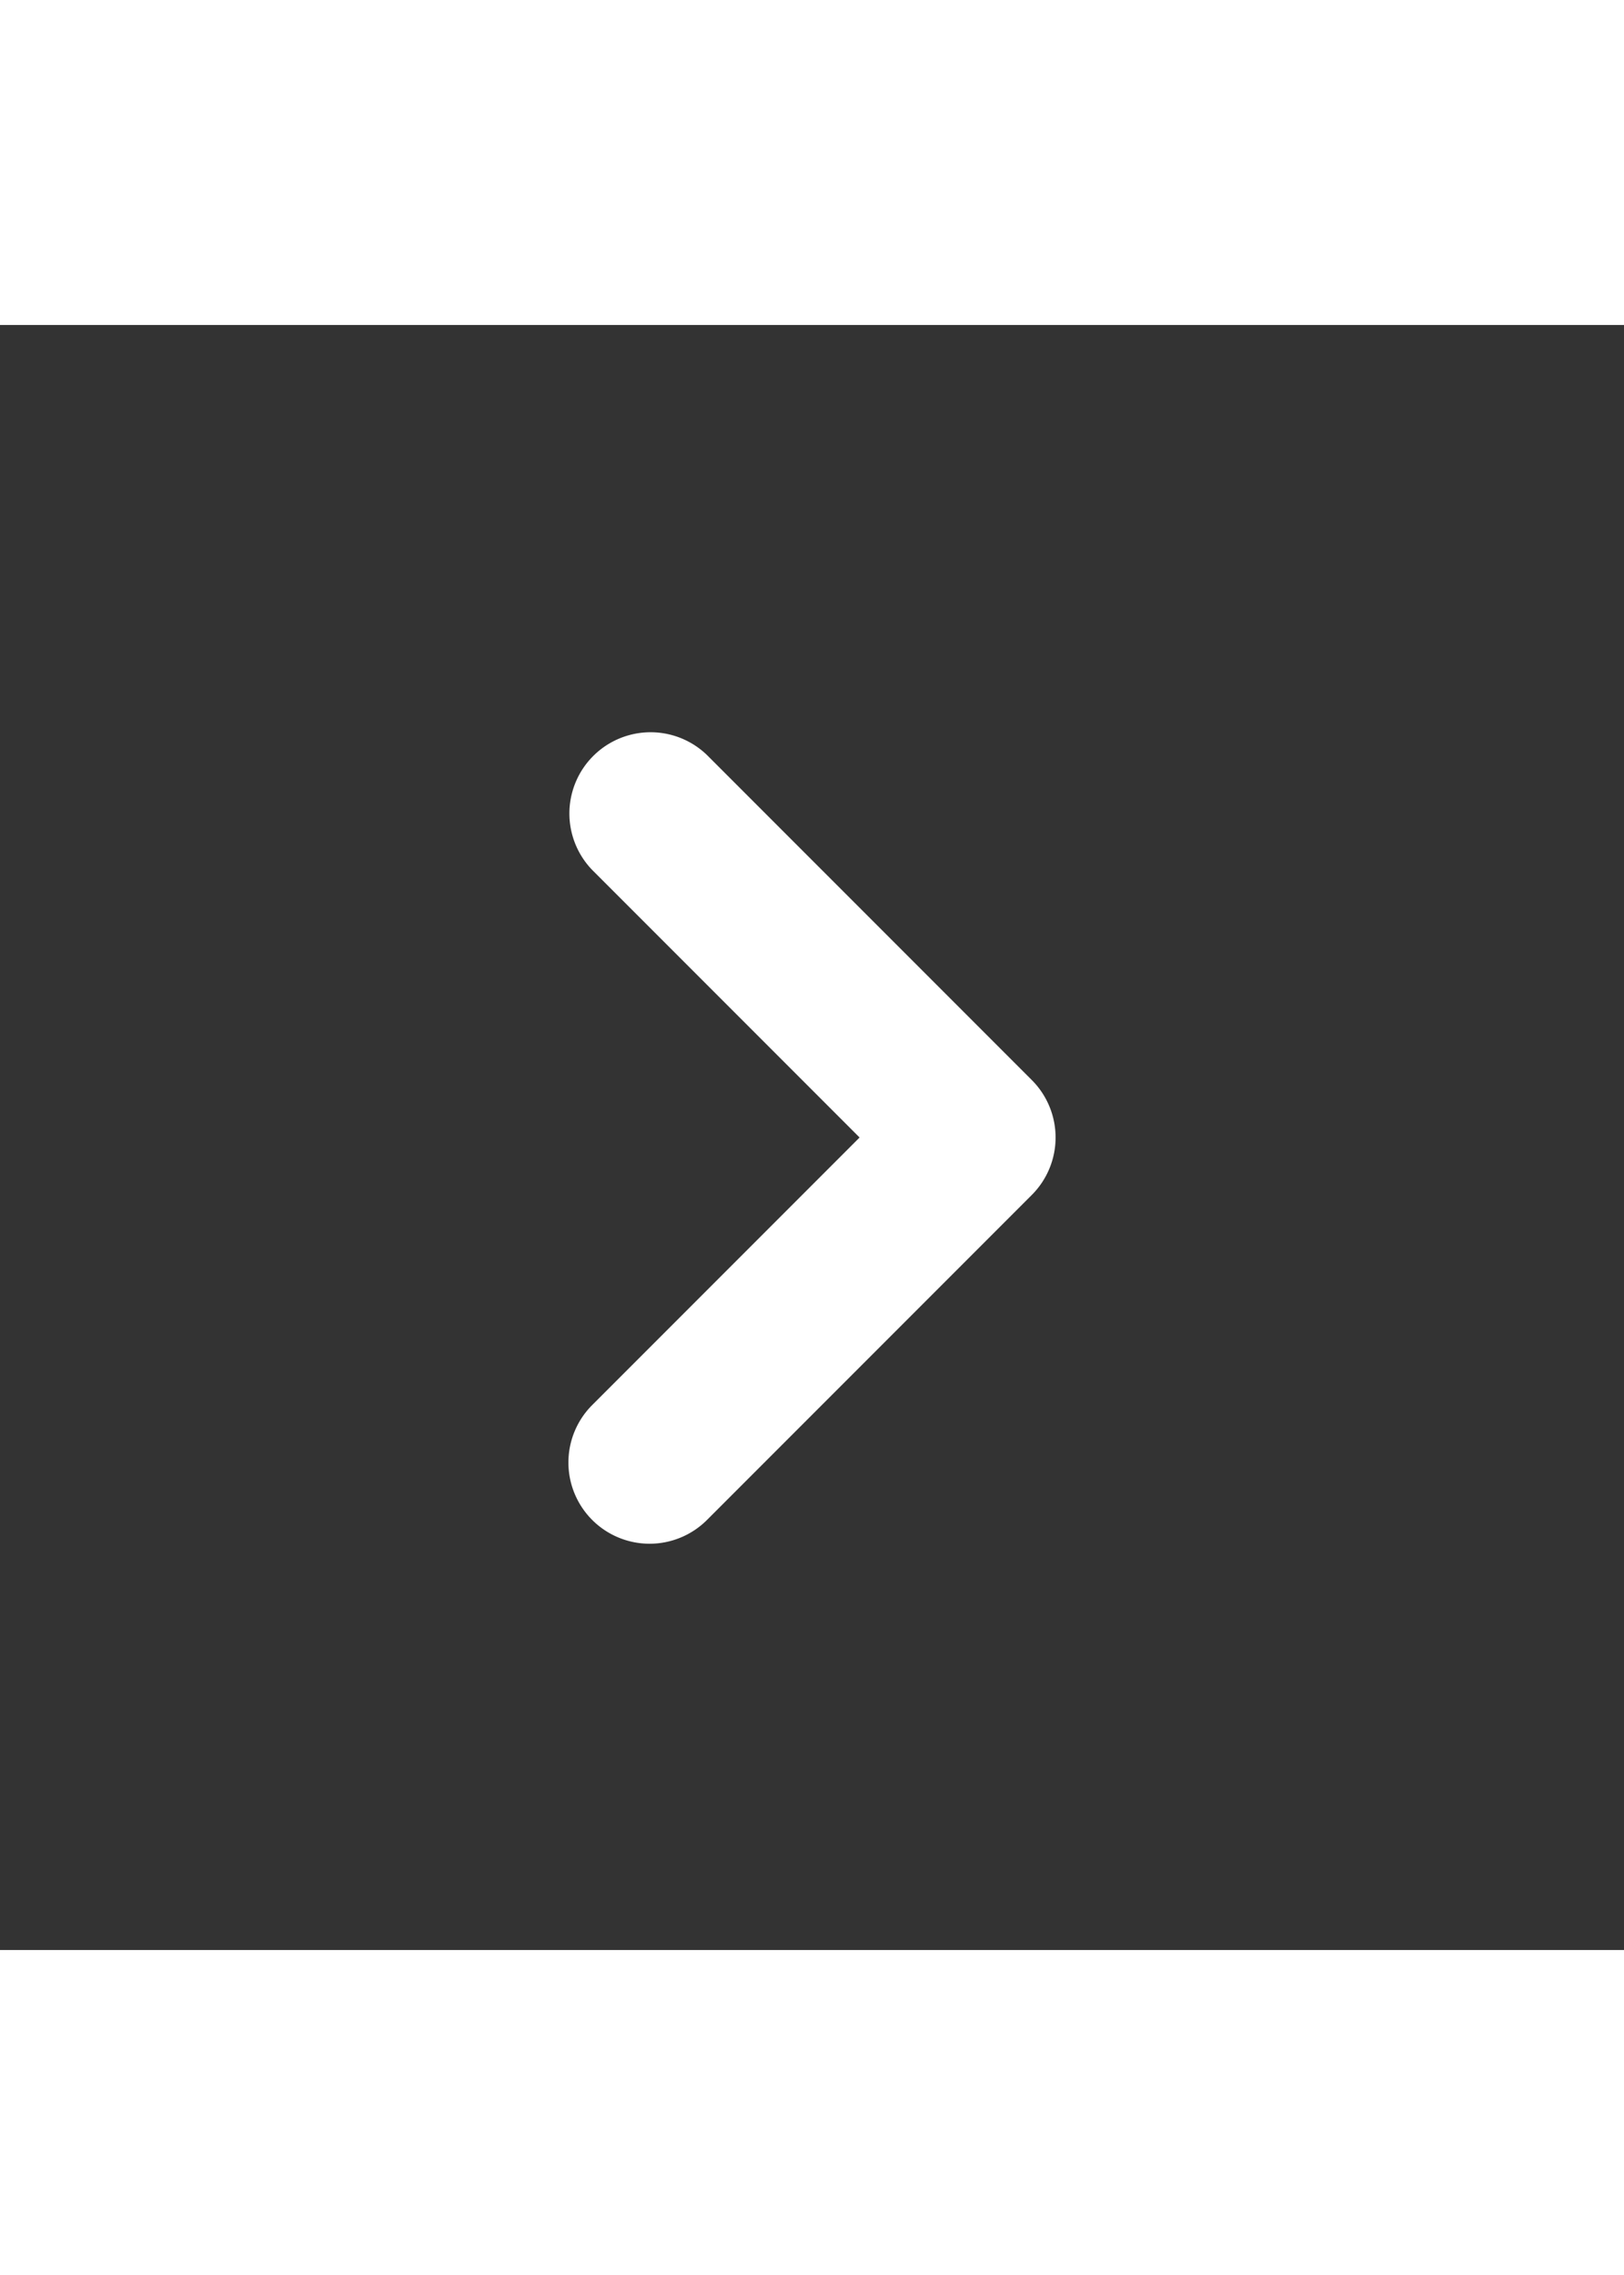 <svg xmlns="http://www.w3.org/2000/svg" class="h-5 w-5" viewBox="0 0 20 20" fill="#fff" height='70' width="50" style="box-shadow: 0 3px 30px rgb(0 0 0 / 10%)">
  <rect x="0" y="0" width="20" height="20" fill="#333333" stroke="none"/>
  <path fill-rule="evenodd" d="M7.293 14.707a1 1 0 010-1.414L10.586 10 7.293 6.707a1 1 0 011.414-1.414l4 4a1 1 0 010 1.414l-4 4a1 1 0 01-1.414 0z" clip-rule="evenodd" />

  

</svg>